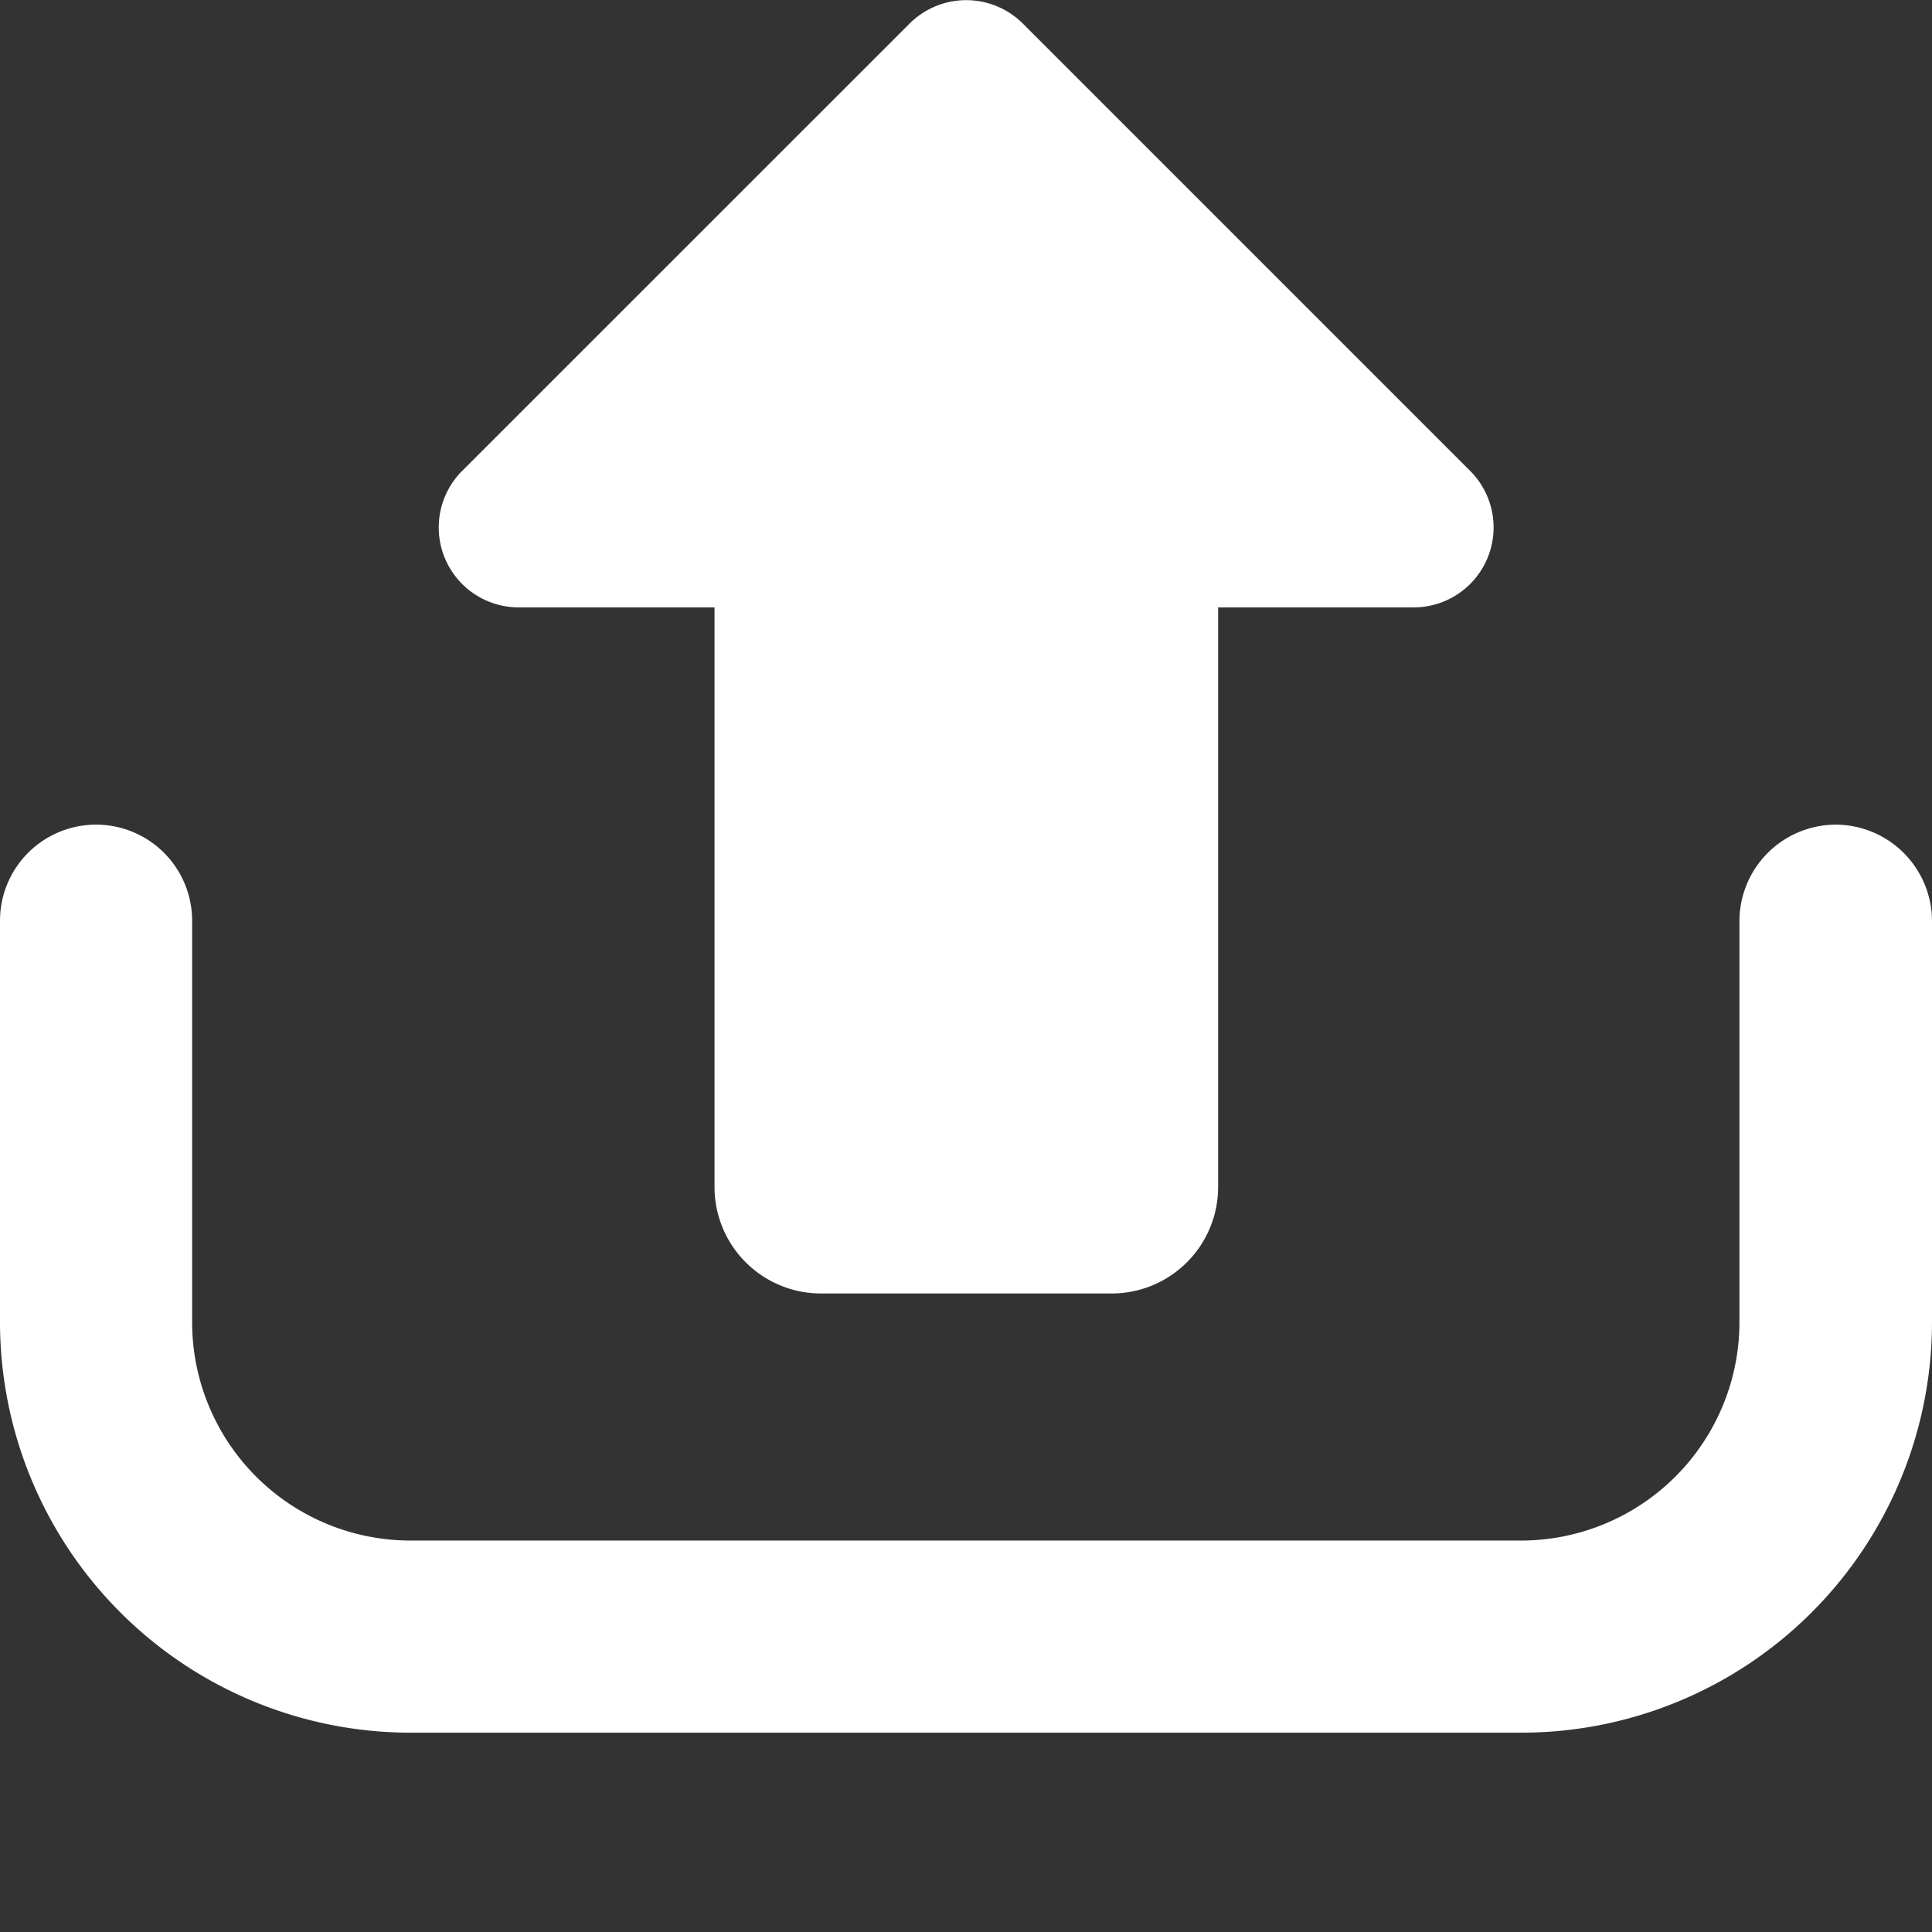 <svg xmlns="http://www.w3.org/2000/svg" width="18" height="18" viewBox="0 0 18 18">
  <rect x="0" y="0" width="18" height="18" fill="#333333" stroke="none"/>
  <g id="icon" transform="translate(-262.07 -58)">
    <g id="upload" transform="translate(262.07 58)">
      <path id="패스_7440" data-name="패스 7440" d="M105.176,29.372H107v5.4a.992.992,0,0,0,.992.992H110.7a.992.992,0,0,0,.992-.992v-5.4h1.821a.745.745,0,0,0,.527-1.272l-4.168-4.168a.747.747,0,0,0-1.054,0L104.649,28.1a.745.745,0,0,0,.527,1.272Z" transform="translate(-100.343 -23.713)" fill="#fff"/>
      <path id="패스_7441" data-name="패스 7441" d="M17.1,220.029a.9.9,0,0,0-.894.895v3.742a2.036,2.036,0,0,1-2.034,2.033H3.823a2.035,2.035,0,0,1-2.033-2.033v-3.742a.895.895,0,0,0-1.79,0v3.742a3.827,3.827,0,0,0,3.823,3.823H14.177A3.827,3.827,0,0,0,18,224.666v-3.742A.9.9,0,0,0,17.1,220.029Z" transform="translate(0 -212.346)" fill="#fff"/>
    </g>
    <rect id="영역" width="18" height="18" transform="translate(262.07 58)" fill="#fff" opacity="0"/>
  </g>
</svg>
